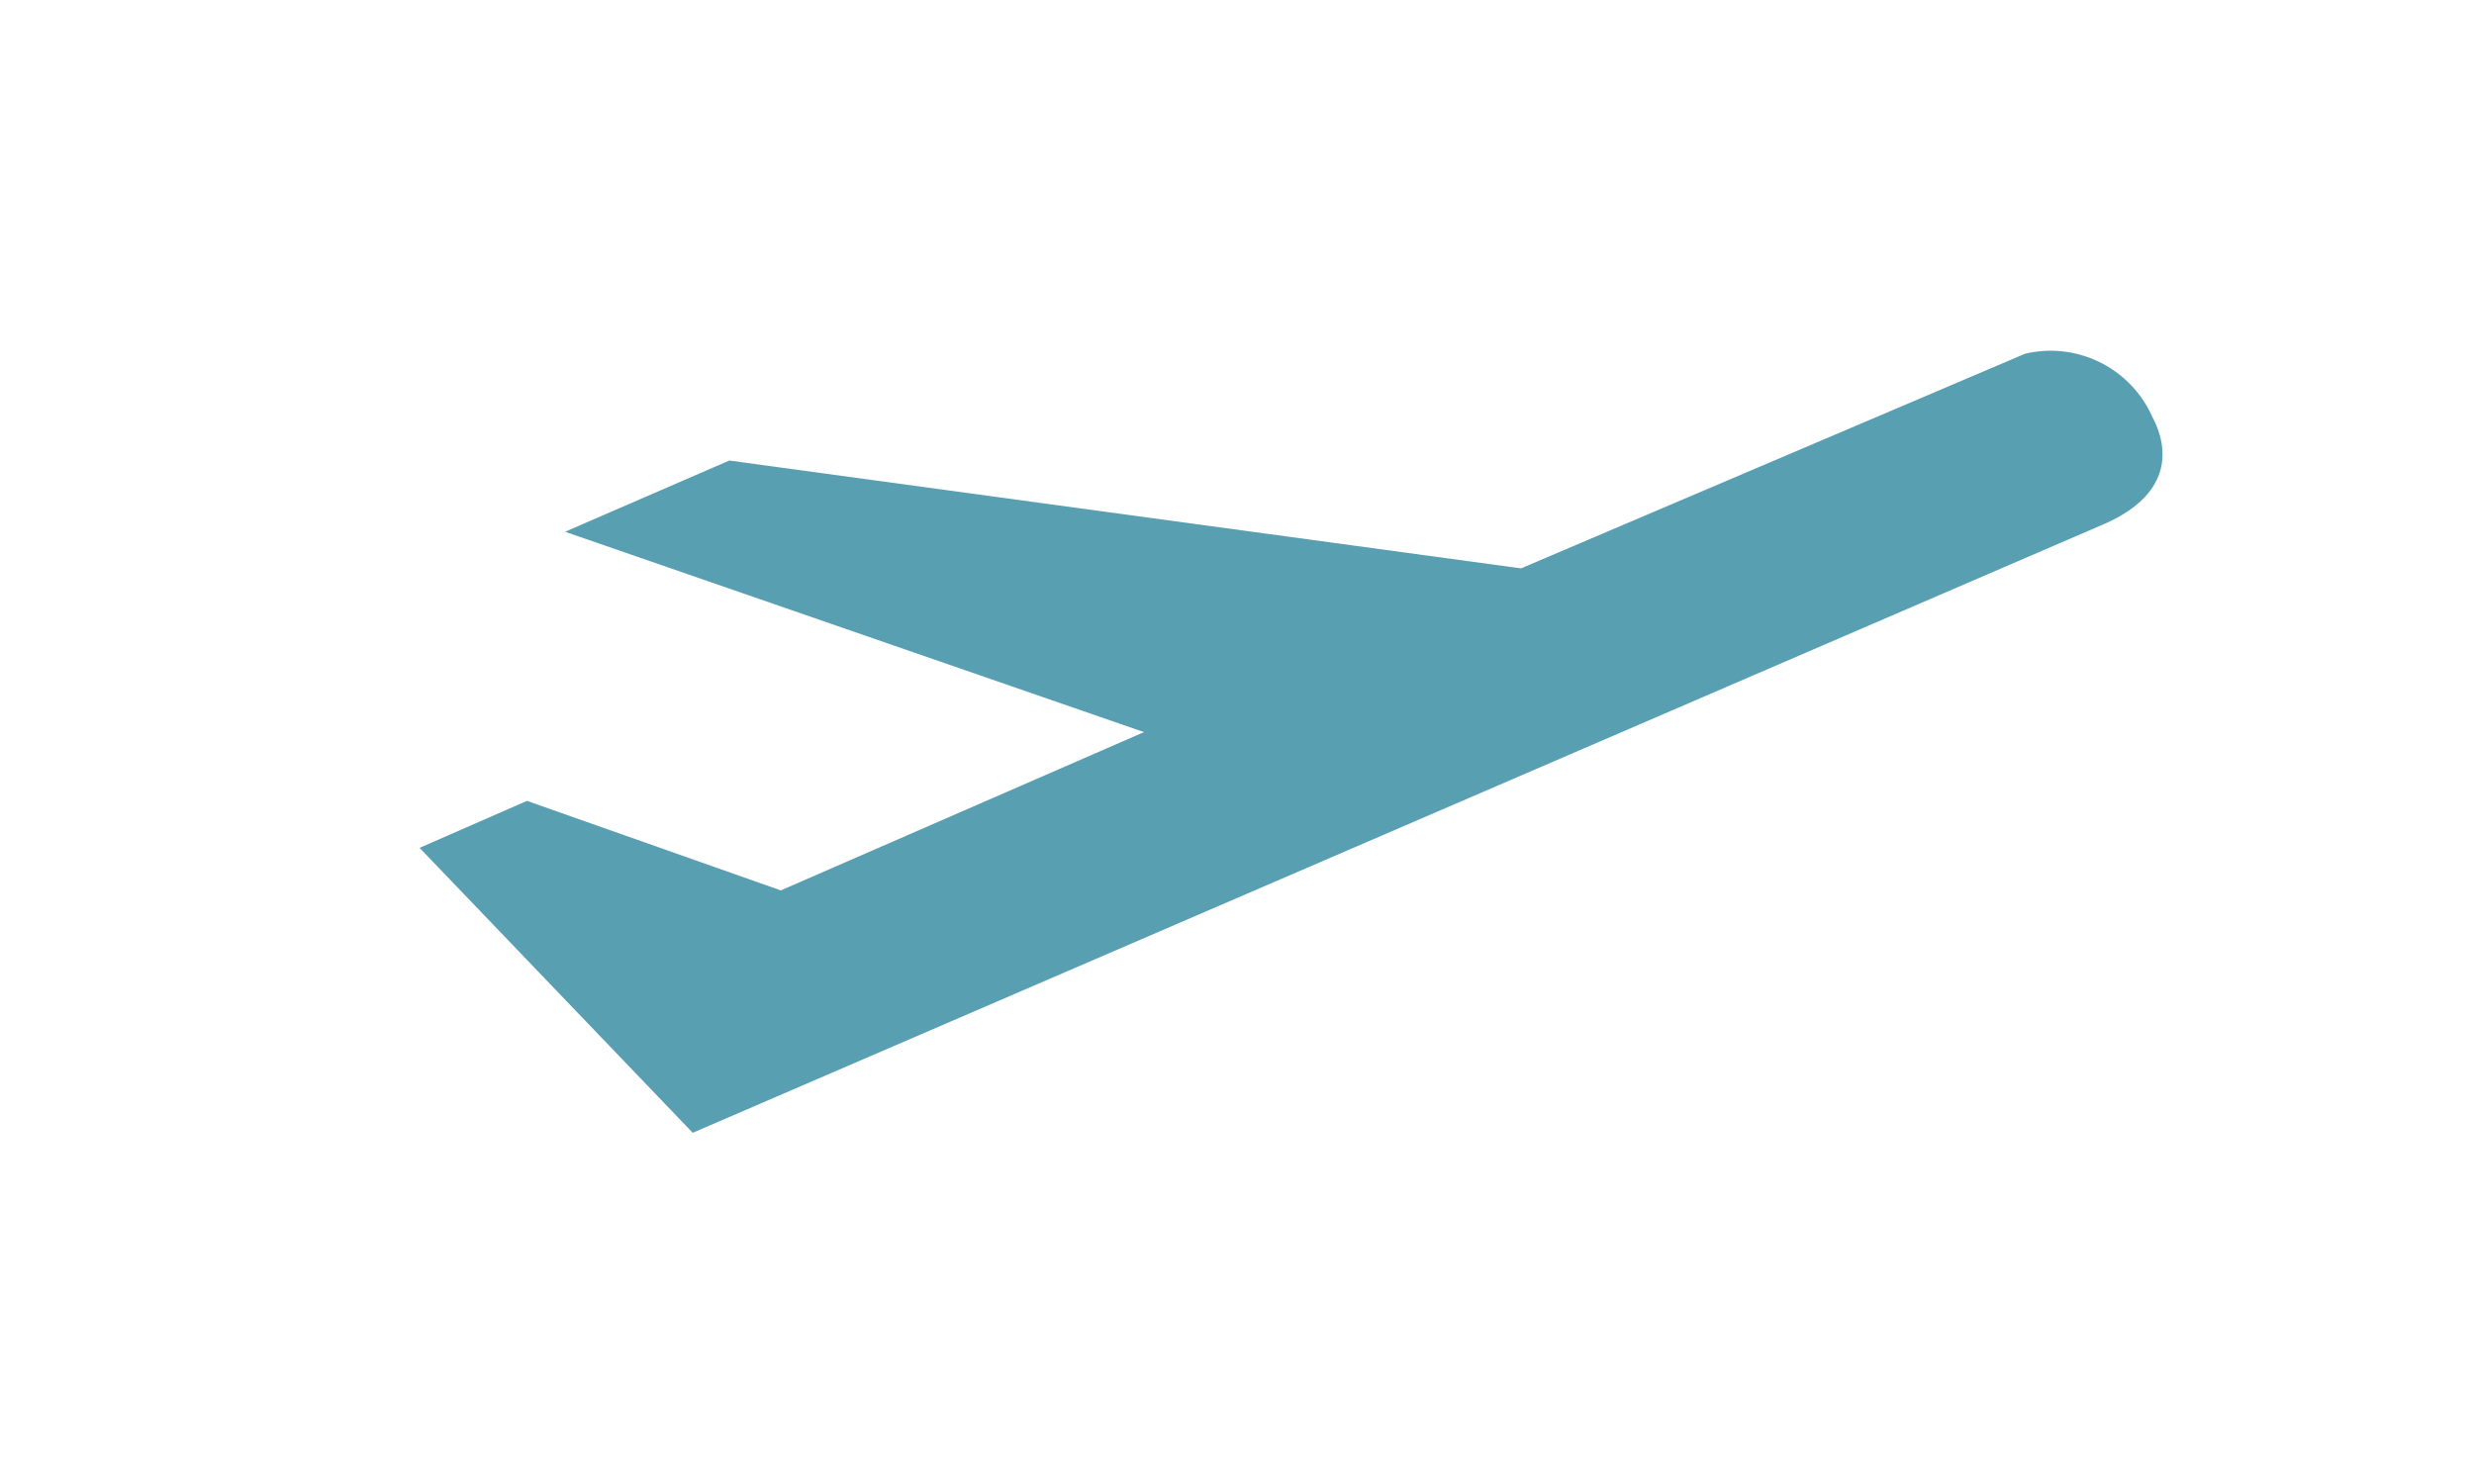 <svg id="Layer_1" data-name="Layer 1" xmlns="http://www.w3.org/2000/svg" viewBox="0 0 50 30"><defs><style>.cls-1{fill:#599fb2;}</style></defs><path class="cls-1" d="M42.44,10.63c1.84-.76,1.16-2,1.06-2.2a2.25,2.25,0,0,0-2.57-1.28L30.74,11.49l-16-2.18-3.32,1.44L23.12,14.8,15.78,18l-5.13-1.81-2.17.95L14,22.9Z"/></svg>